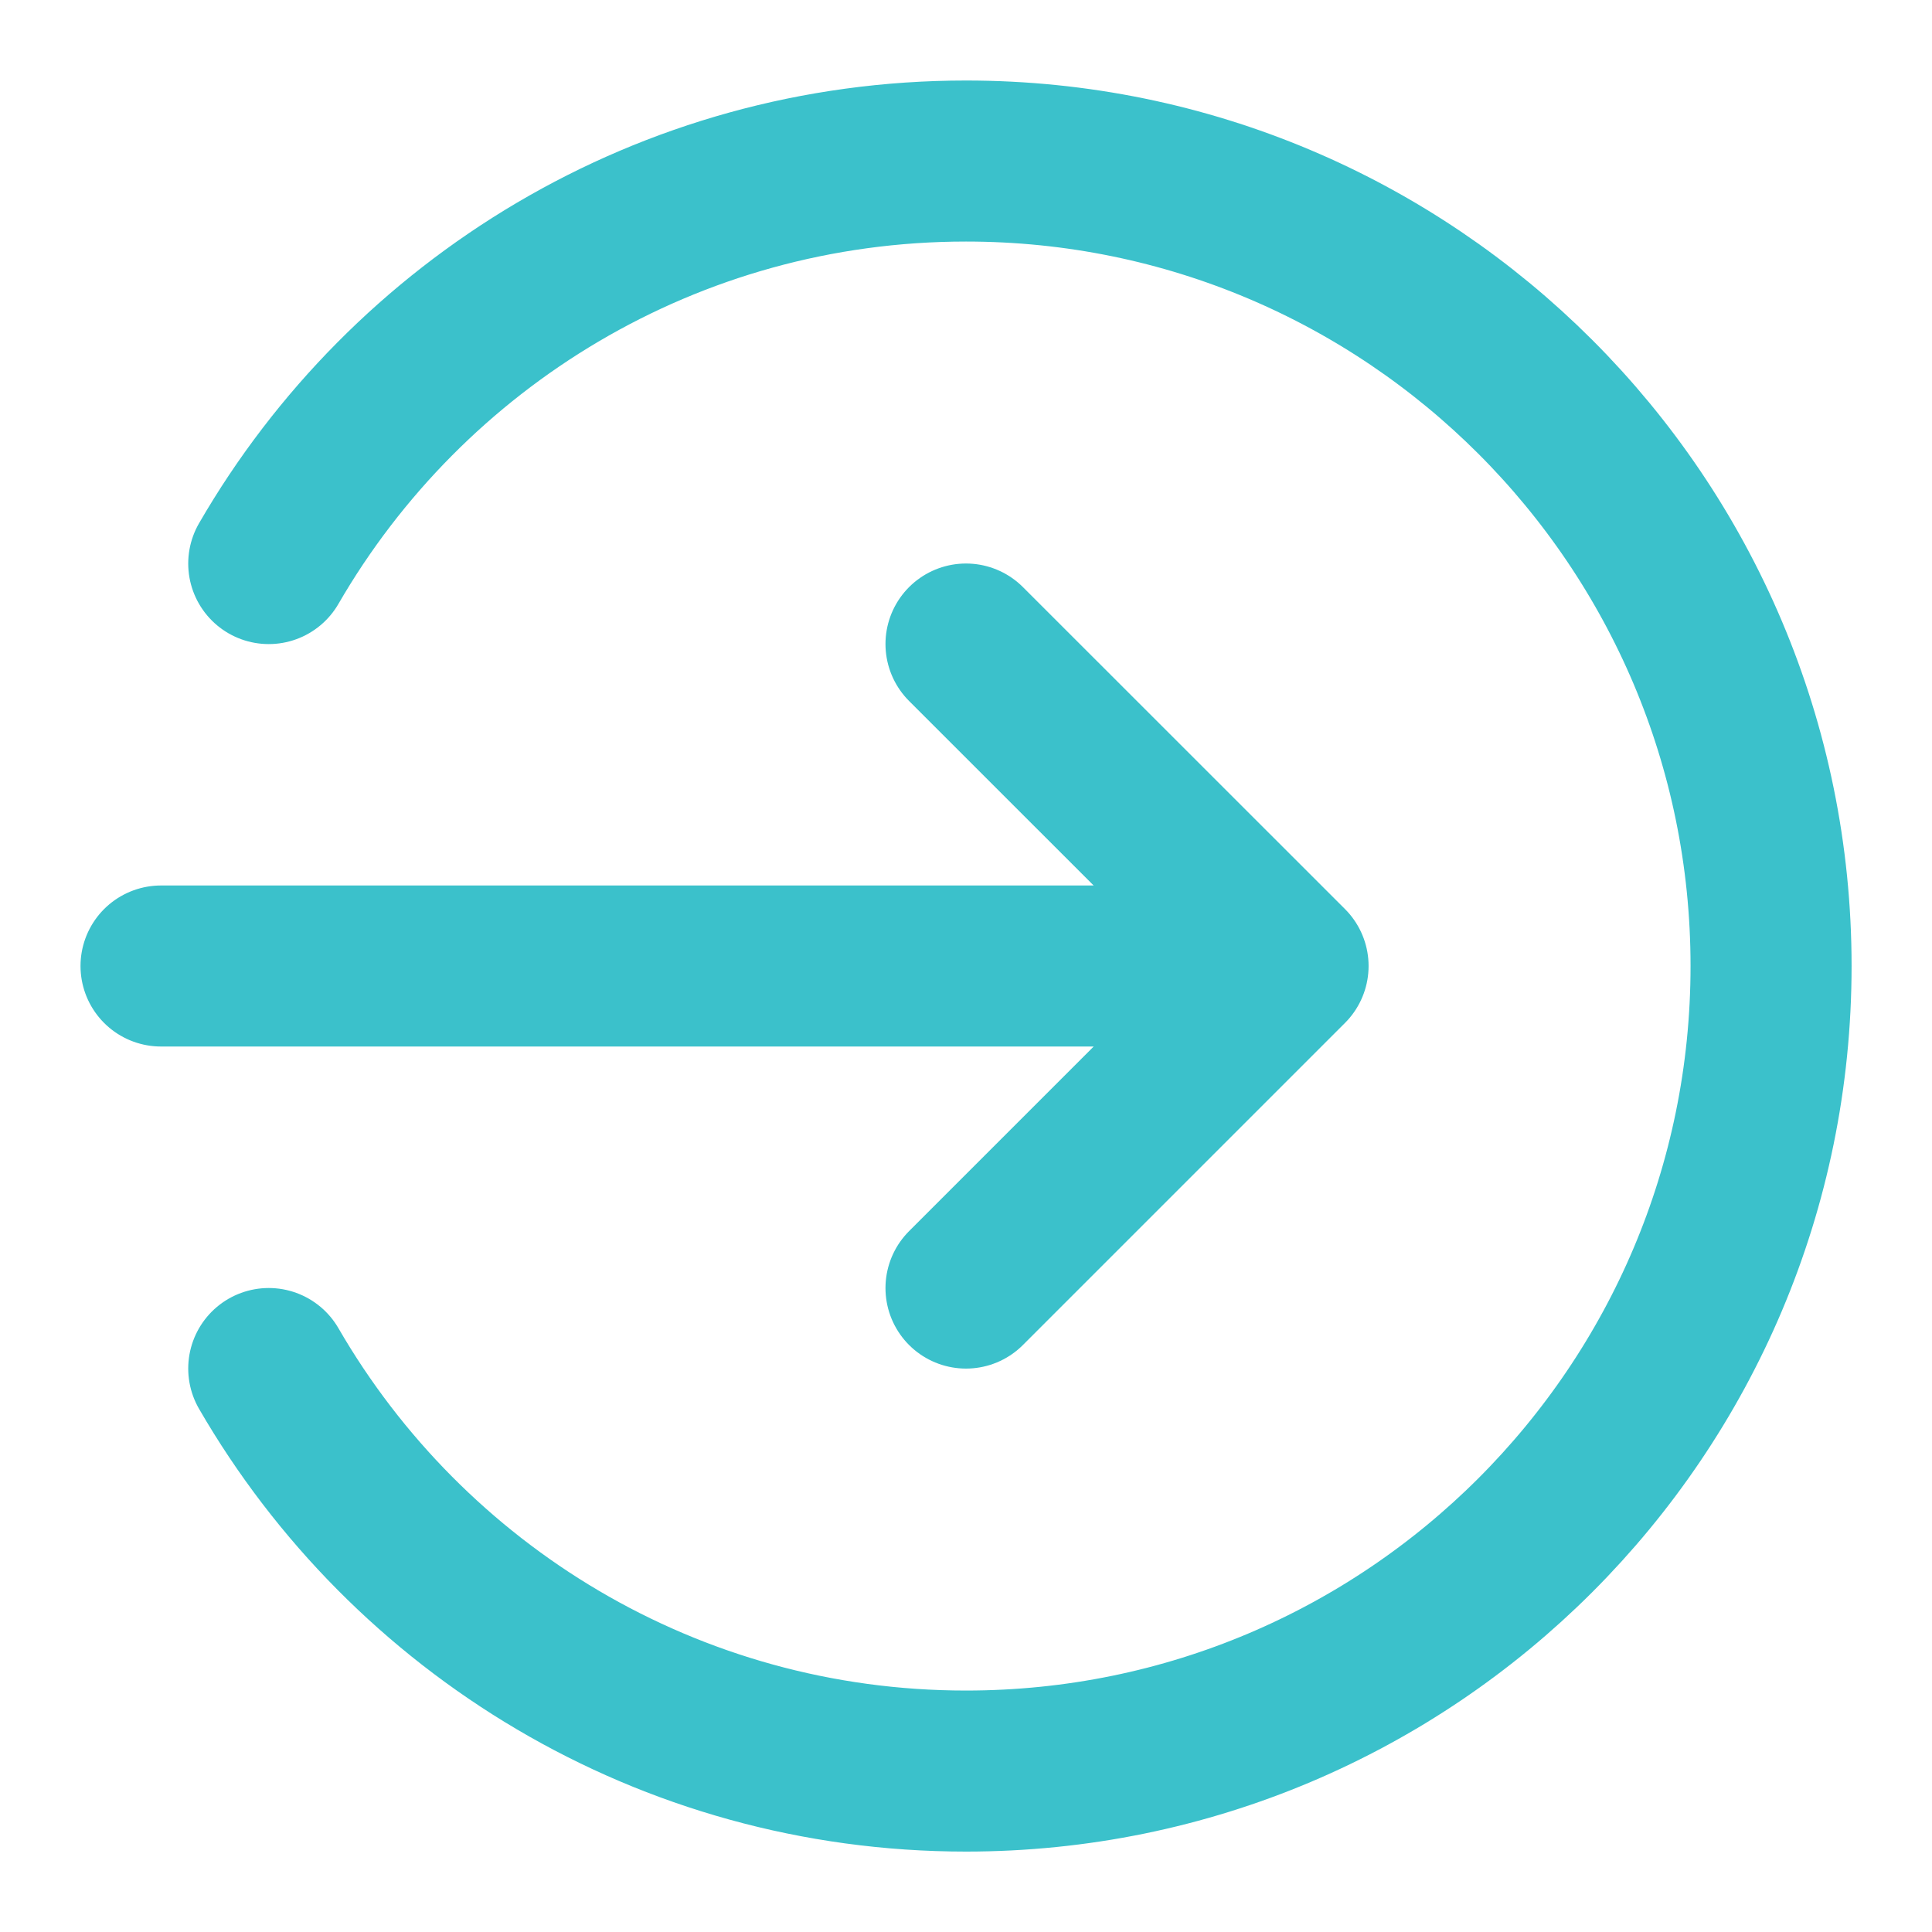 <svg width="20" height="20" viewBox="0 0 20 20" fill="none" xmlns="http://www.w3.org/2000/svg">
<g clip-path="url(#clip0_625_1480)">
<path d="M2.782 5.834C4.223 3.343 6.916 1.667 10 1.667C14.603 1.667 18.334 5.398 18.334 10C18.334 14.603 14.603 18.334 10 18.334C6.916 18.334 4.223 16.658 2.782 14.167M10 13.334L13.334 10M13.334 10L10 6.667M13.334 10H1.667" stroke="#3BC1CB" stroke-width="1.667" stroke-linecap="round" stroke-linejoin="round"/>
</g>
<defs>
<clipPath id="clip0_625_1480">
<rect width="20" height="20" fill="white"/>
</clipPath>
</defs>
</svg>
